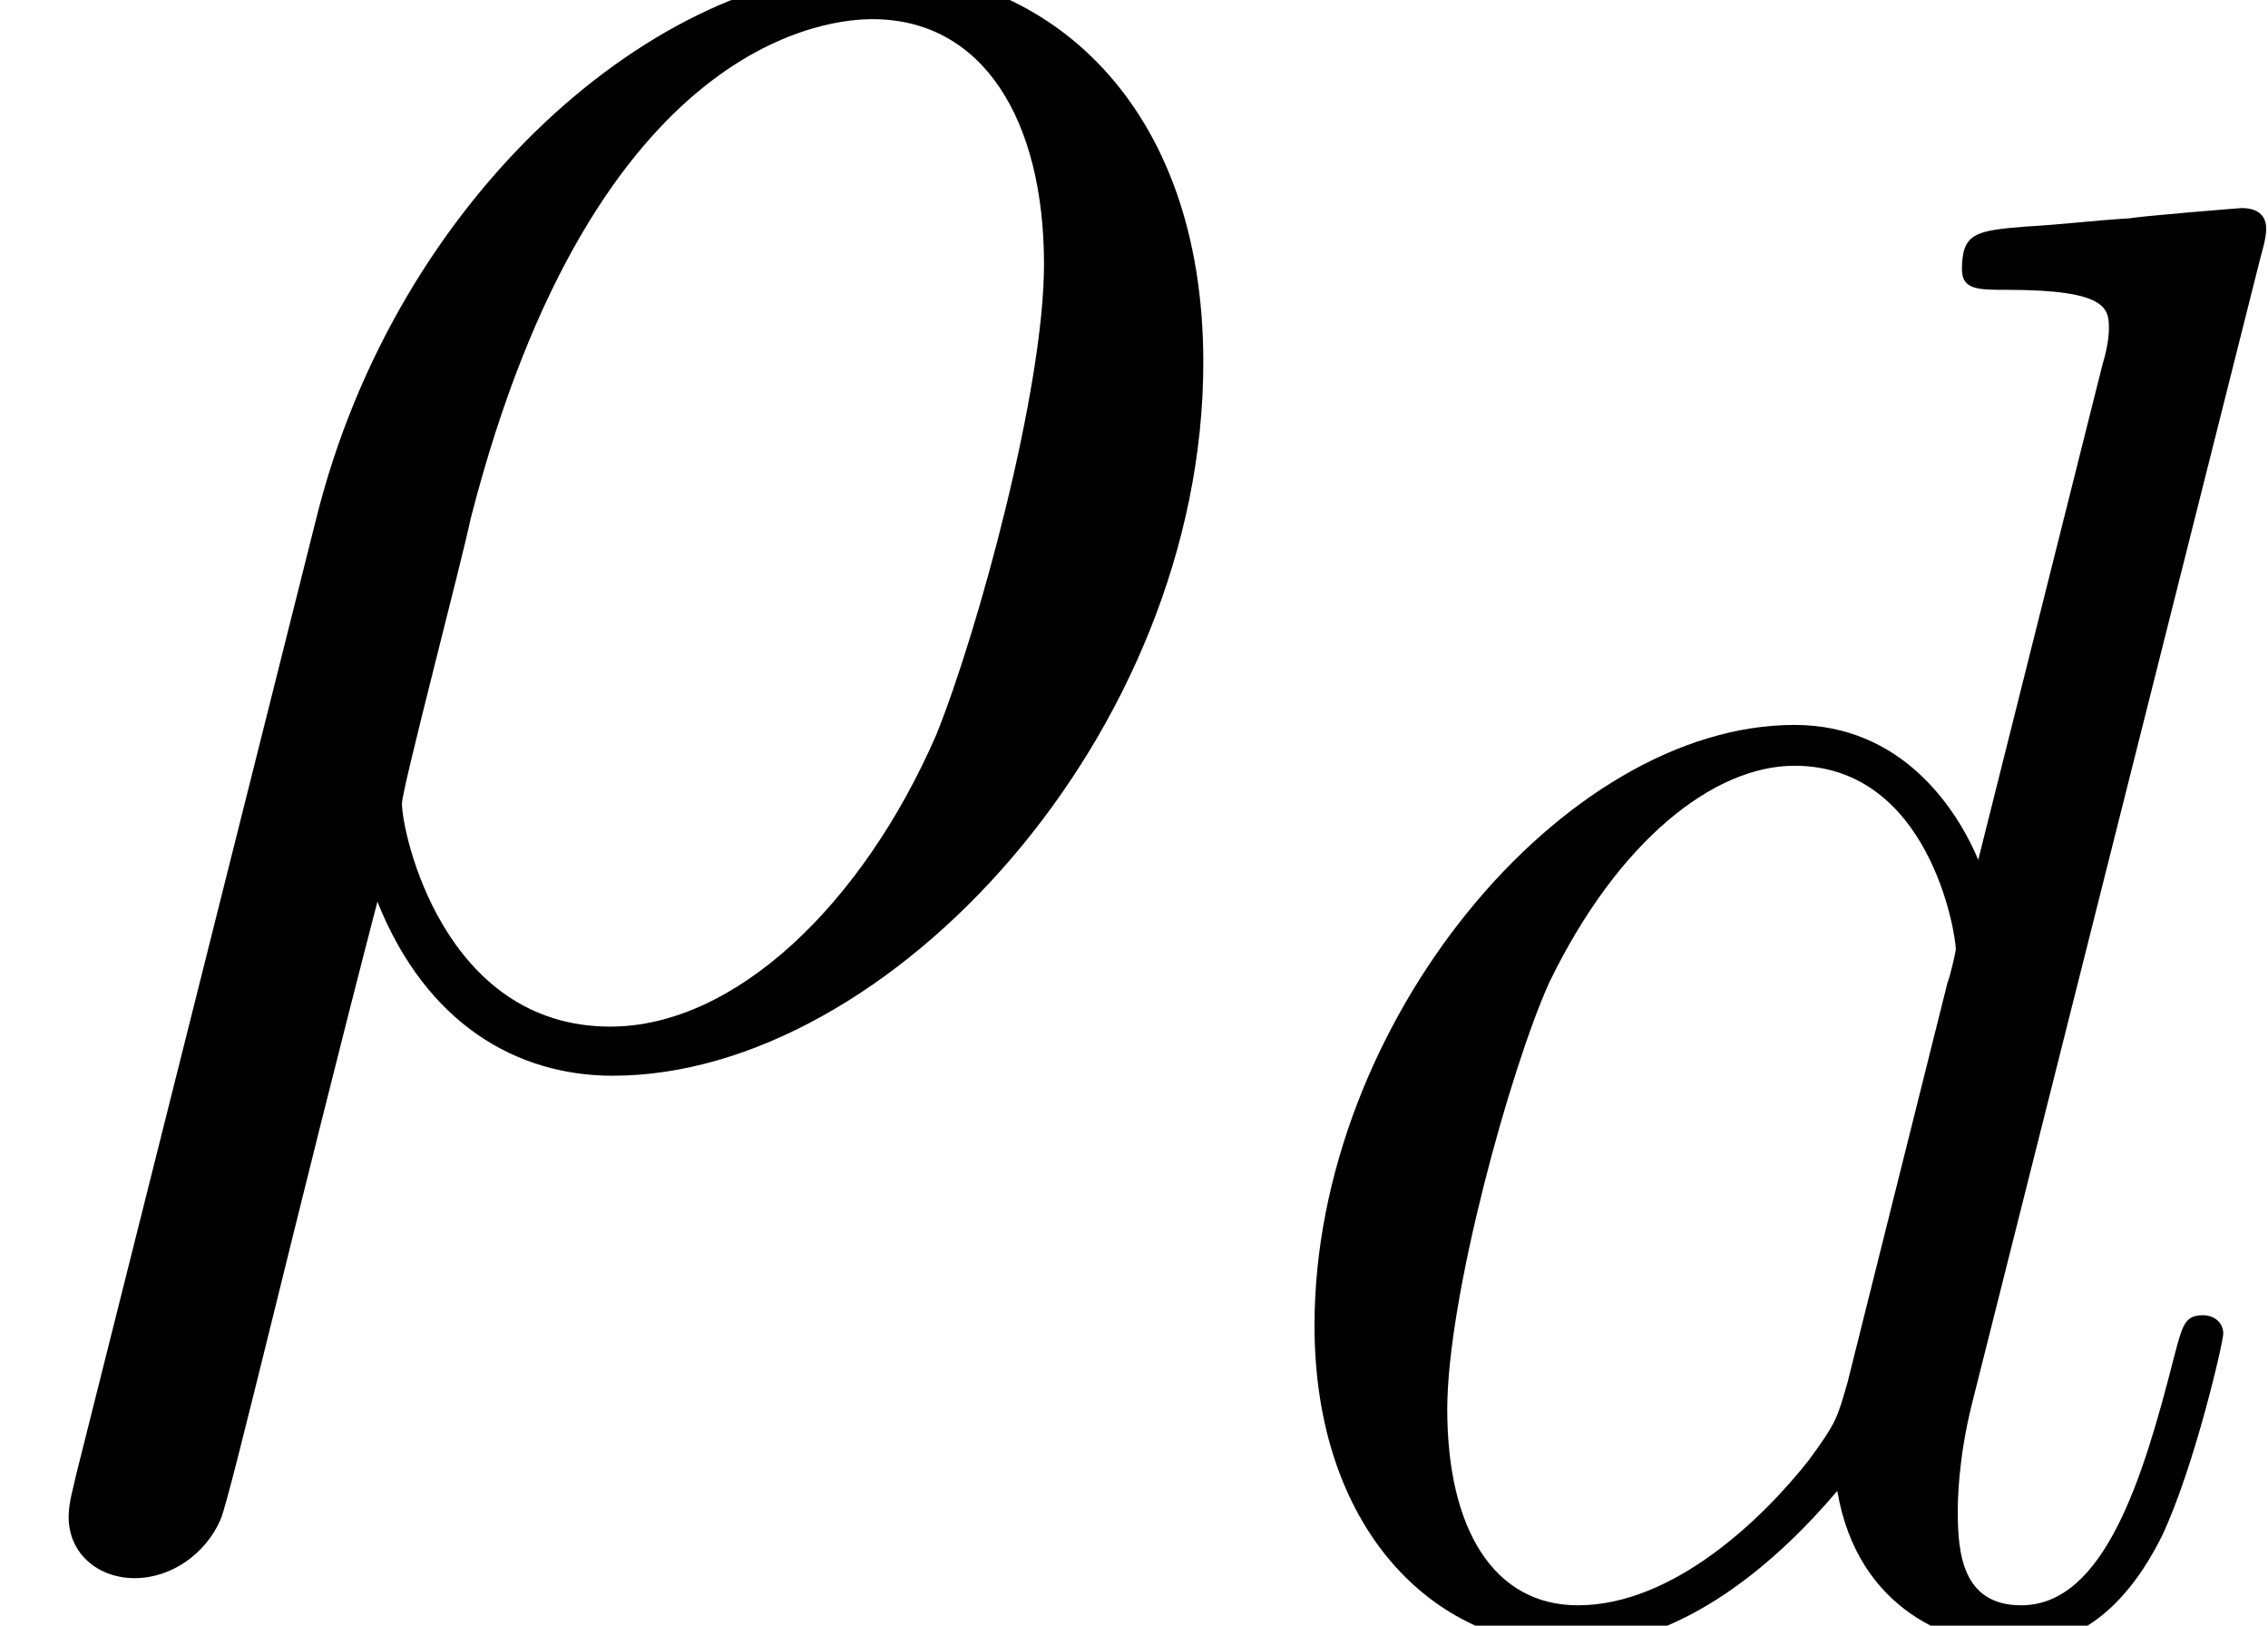 <?xml version='1.0' encoding='UTF-8'?>
<!-- This file was generated by dvisvgm 1.15.1 -->
<svg height='18.581pt' version='1.1' viewBox='-0.239 -0.234 25.928 18.581' width='25.928pt' xmlns='http://www.w3.org/2000/svg' xmlns:xlink='http://www.w3.org/1999/xlink'>
<defs>
<path d='M0.641 3.575C0.62 3.678 0.579 3.802 0.579 3.926C0.579 4.236 0.827 4.442 1.136 4.442S1.736 4.236 1.86 3.947C1.942 3.761 2.521 1.281 3.182 -1.26C3.595 -0.227 4.36 0.207 5.166 0.207C7.5 0.207 10.145 -2.686 10.145 -5.806C10.145 -8.017 8.802 -9.112 7.377 -9.112C5.558 -9.112 3.347 -7.232 2.665 -4.484L0.641 3.575ZM5.145 -0.207C3.74 -0.207 3.389 -1.839 3.389 -2.087C3.389 -2.211 3.905 -4.174 3.967 -4.484C5.021 -8.596 7.046 -8.699 7.356 -8.699C8.286 -8.699 8.802 -7.852 8.802 -6.633C8.802 -5.579 8.244 -3.533 7.893 -2.665C7.273 -1.24 6.199 -0.207 5.145 -0.207Z' id='g0-26'/>
<path d='M10.393 -13.823C10.414 -13.906 10.455 -14.03 10.455 -14.133C10.455 -14.34 10.249 -14.34 10.207 -14.34C10.187 -14.34 9.174 -14.257 9.071 -14.236C8.72 -14.216 8.41 -14.175 8.038 -14.154C7.521 -14.113 7.377 -14.092 7.377 -13.72C7.377 -13.513 7.542 -13.513 7.831 -13.513C8.844 -13.513 8.864 -13.327 8.864 -13.121C8.864 -12.997 8.823 -12.831 8.802 -12.769L7.542 -7.748C7.315 -8.286 6.757 -9.112 5.682 -9.112C3.347 -9.112 0.827 -6.095 0.827 -3.037C0.827 -0.992 2.025 0.207 3.43 0.207C4.566 0.207 5.538 -0.682 6.116 -1.364C6.323 -0.145 7.294 0.207 7.914 0.207S9.03 -0.165 9.401 -0.909C9.732 -1.612 10.021 -2.872 10.021 -2.955C10.021 -3.058 9.939 -3.141 9.815 -3.141C9.629 -3.141 9.608 -3.037 9.525 -2.727C9.215 -1.508 8.823 -0.207 7.976 -0.207C7.377 -0.207 7.335 -0.744 7.335 -1.157C7.335 -1.24 7.335 -1.674 7.48 -2.252L10.393 -13.823ZM6.219 -2.459C6.116 -2.108 6.116 -2.066 5.827 -1.674C5.372 -1.095 4.463 -0.207 3.492 -0.207C2.645 -0.207 2.17 -0.971 2.17 -2.19C2.17 -3.327 2.81 -5.641 3.203 -6.509C3.905 -7.955 4.876 -8.699 5.682 -8.699C7.046 -8.699 7.315 -7.005 7.315 -6.839C7.315 -6.819 7.253 -6.55 7.232 -6.509L6.219 -2.459Z' id='g0-100'/>
<use id='g1-26' transform='scale(1.2)' xlink:href='#g0-26'/>
</defs>
<g id='page1' transform='matrix(1.13 0 0 1.13 -63.986 -62.52)'>
<use x='56.413' xlink:href='#g1-26' y='65.753'/>
<use x='68.885' xlink:href='#g0-100' y='71.565'/>
</g>
</svg>
